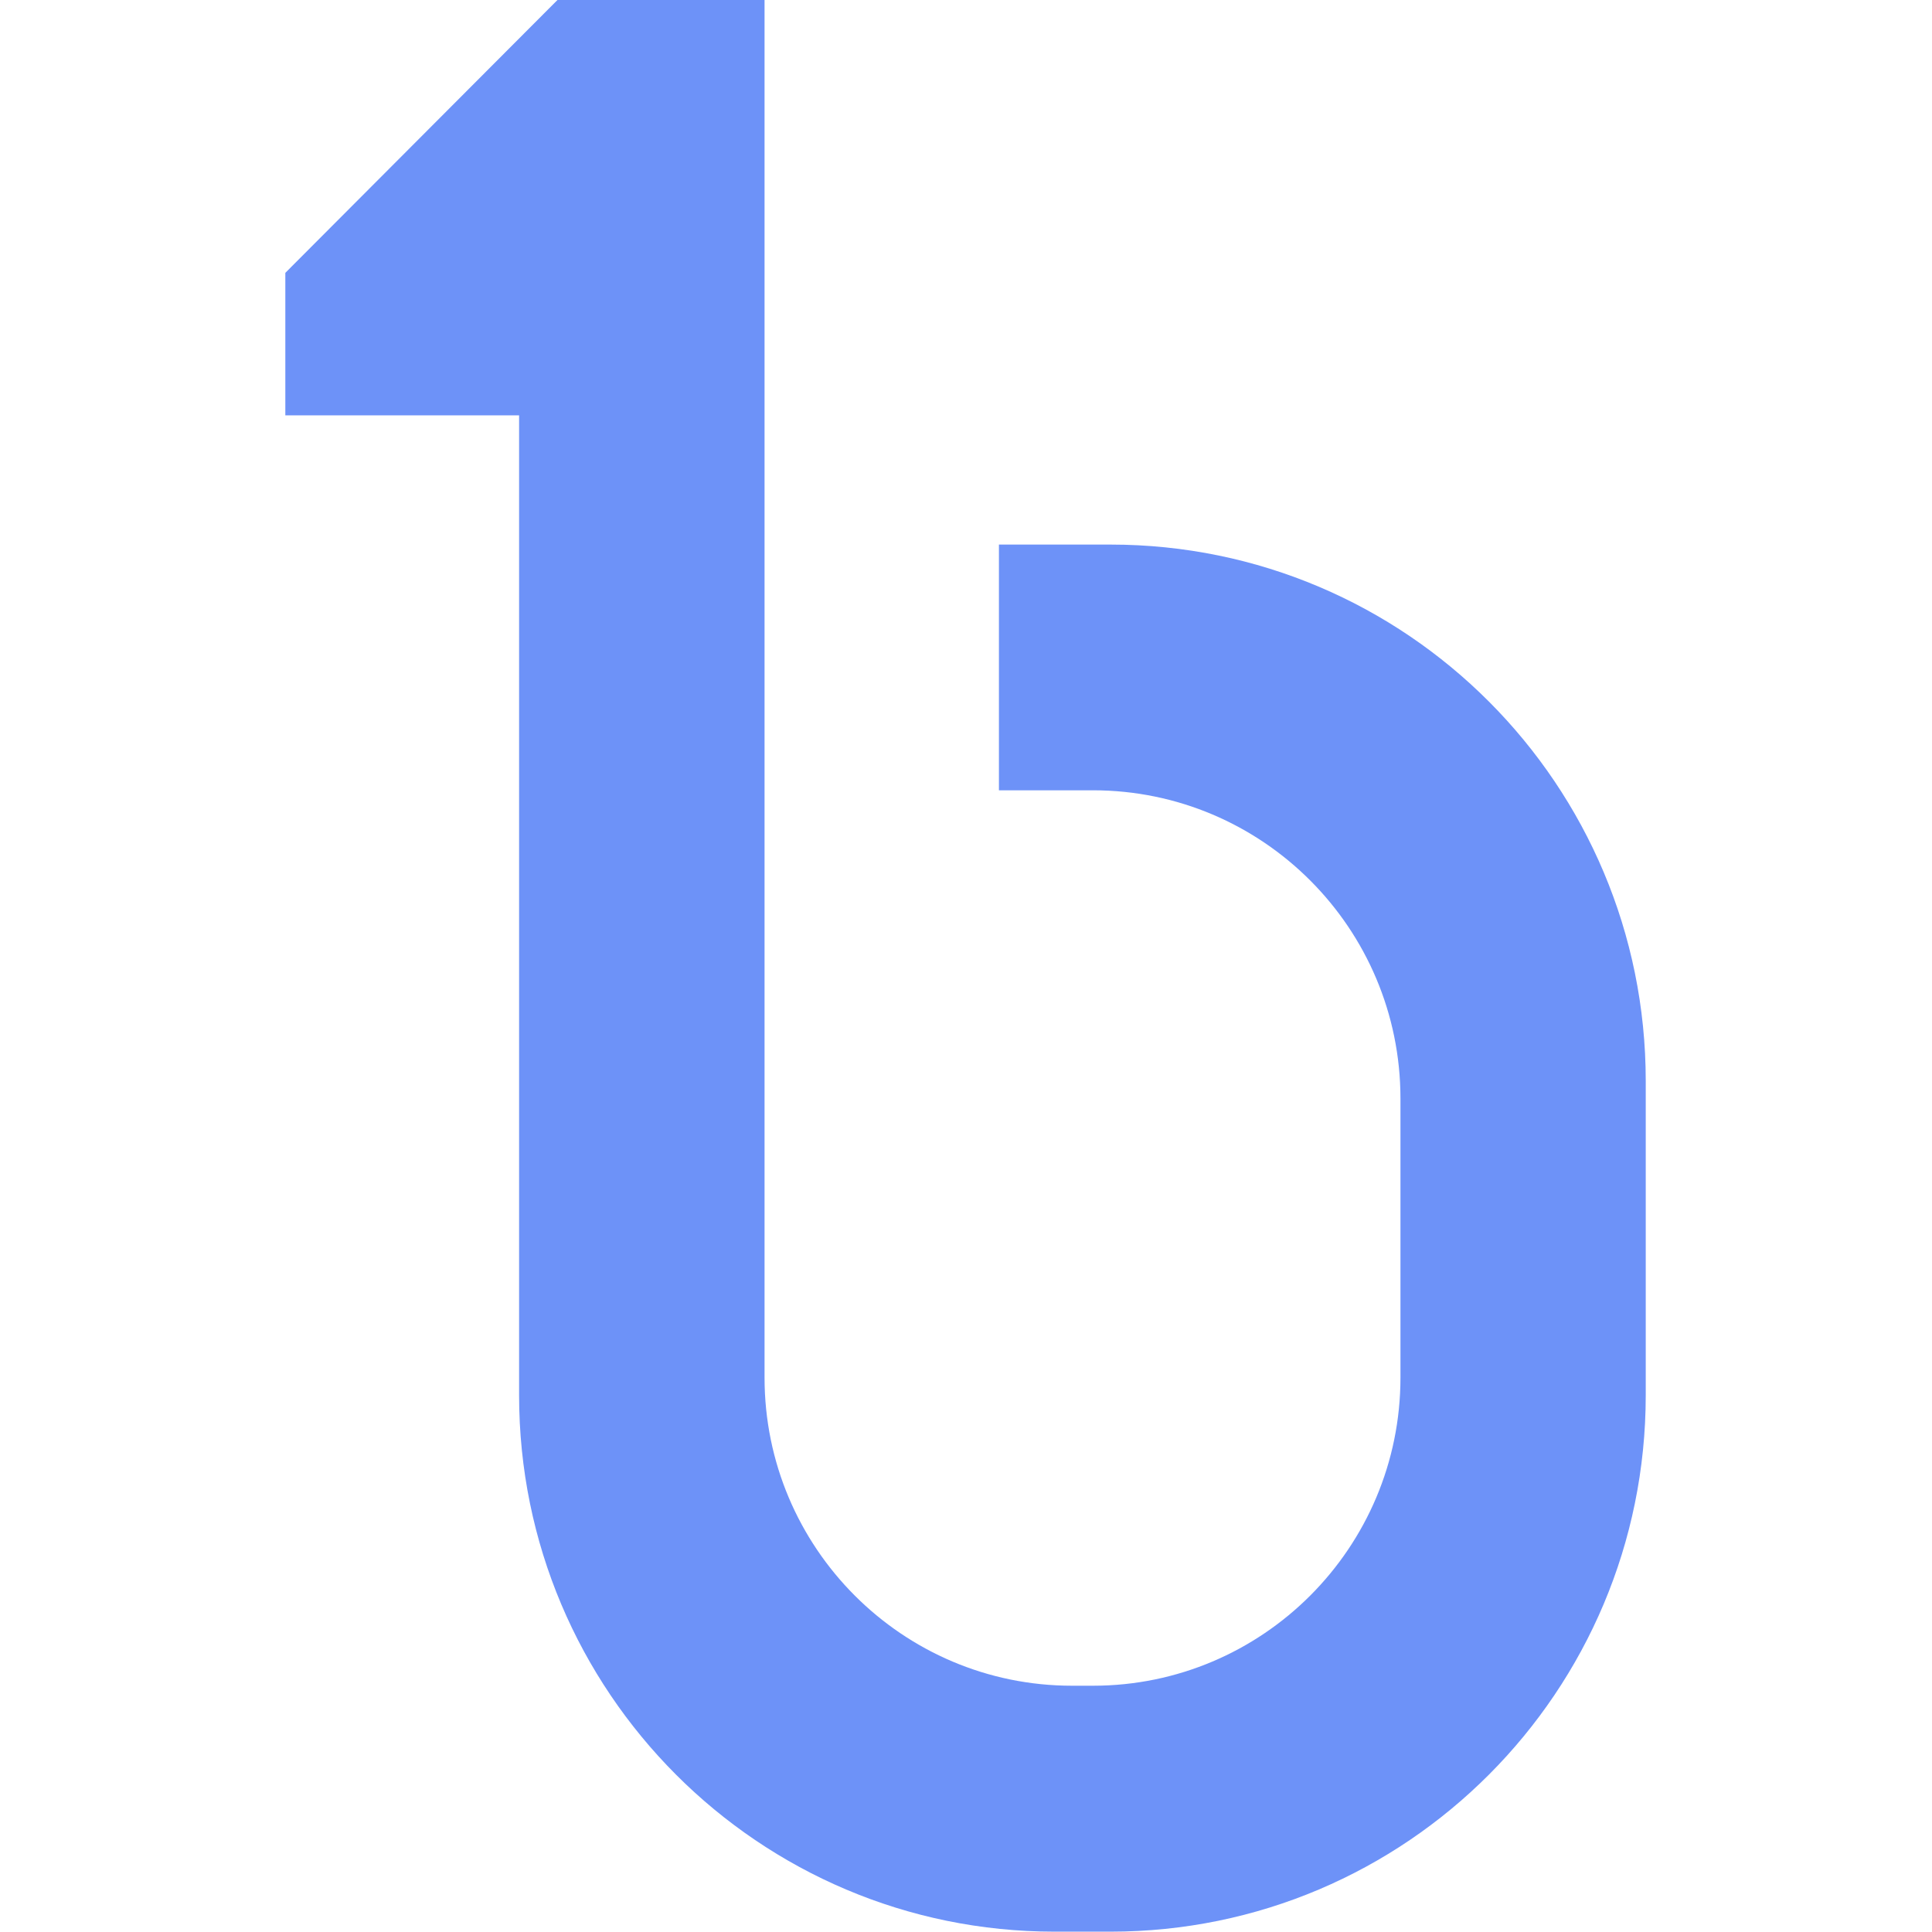 <svg width="561" height="561" viewBox="0 0 561 561" fill="none" xmlns="http://www.w3.org/2000/svg">
<path d="M82.862 120.61H150.731V405.15C150.731 491.17 220.337 560.9 306.203 560.9H322.464C408.331 560.9 477.877 491.17 477.877 405.15V313.88C477.877 227.86 408.331 158.13 322.464 158.13H290.062V229.48H317.354C366.646 229.48 406.655 269.56 406.655 319V400.03C406.655 449.41 366.646 489.49 317.354 489.49H311.304C262.012 489.49 222.004 449.41 222.004 400.03V0H161.871L82.852 79.23V120.61H82.862Z" fill="#6D92F8"/>
</svg>
